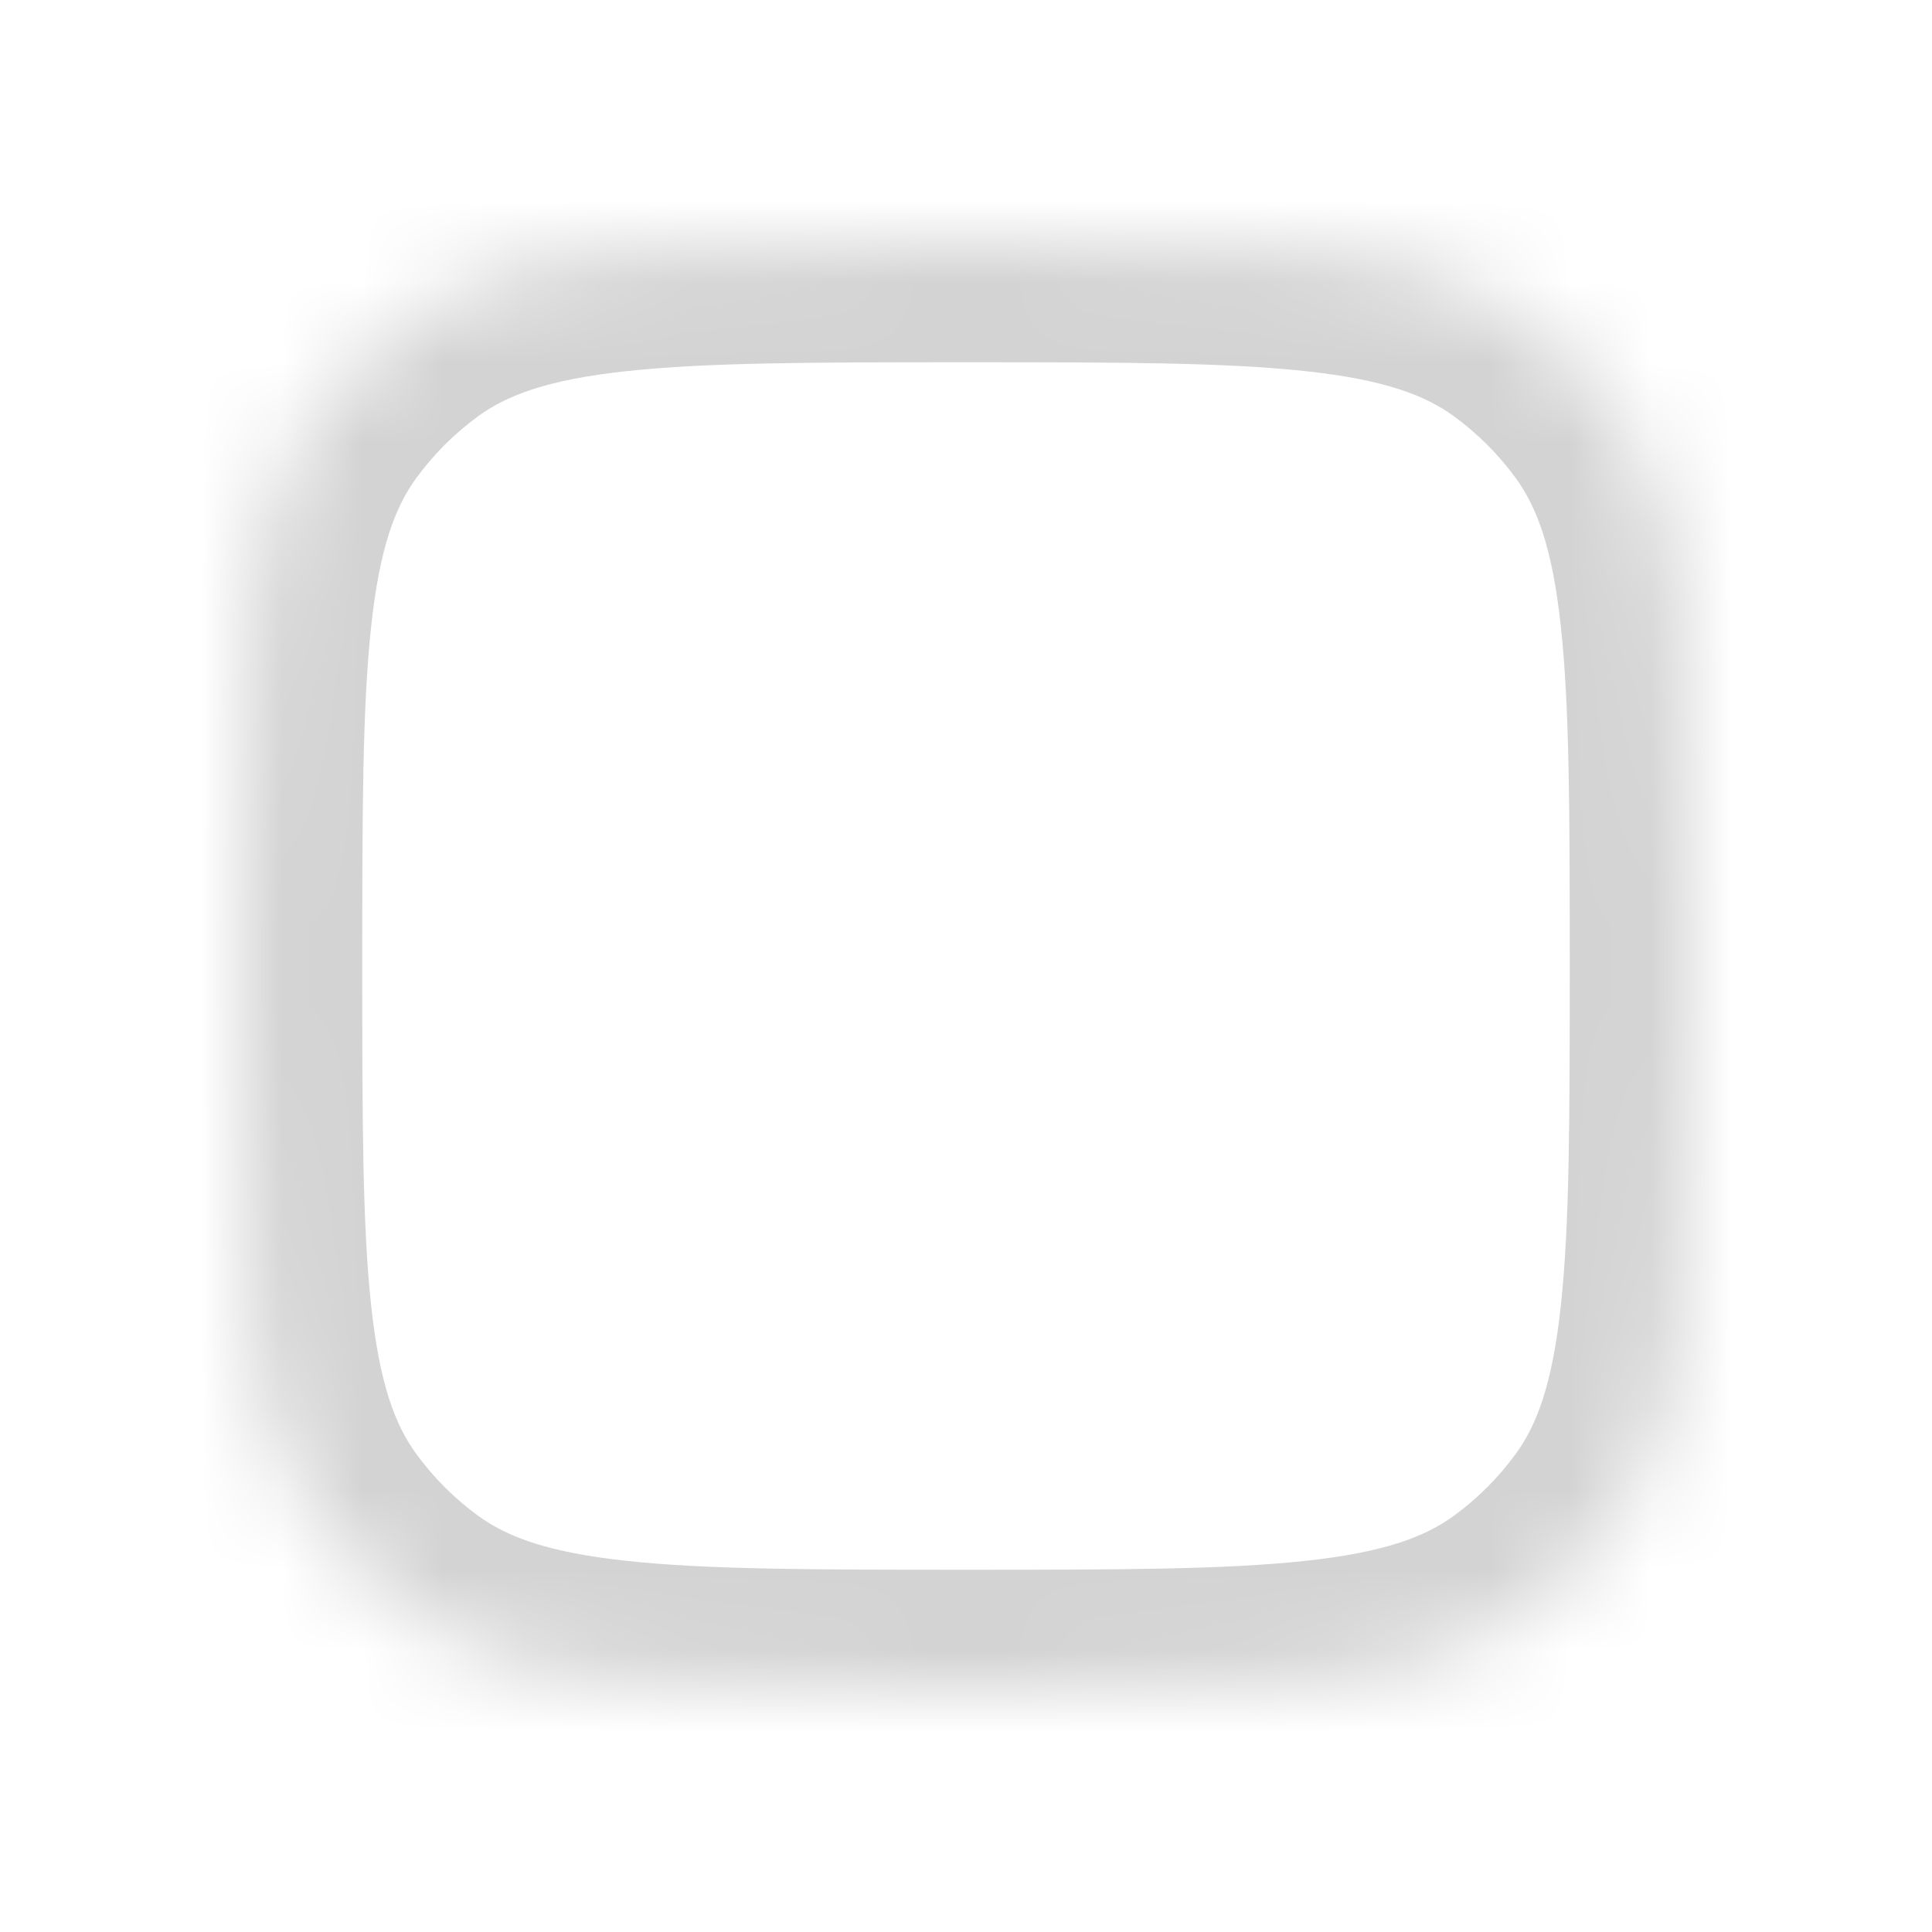<svg width="24" height="24" viewBox="0 0 24 24" fill="none" xmlns="http://www.w3.org/2000/svg">
<mask id="path-1-inside-1_55_2065" fill="white">
<path d="M3 12C3 8.25 3 6.375 3.955 5.061C4.263 4.637 4.637 4.263 5.061 3.955C6.375 3 8.25 3 12 3C15.75 3 17.625 3 18.939 3.955C19.363 4.263 19.737 4.637 20.045 5.061C21 6.375 21 8.25 21 12C21 15.75 21 17.625 20.045 18.939C19.737 19.363 19.363 19.737 18.939 20.045C17.625 21 15.75 21 12 21C8.25 21 6.375 21 5.061 20.045C4.637 19.737 4.263 19.363 3.955 18.939C3 17.625 3 15.75 3 12Z"/>
</mask>
<path d="M5.061 20.045L4.179 21.259L5.061 20.045ZM3.955 18.939L2.741 19.821L3.955 18.939ZM20.045 18.939L21.259 19.821L20.045 18.939ZM18.939 20.045L19.821 21.259L18.939 20.045ZM18.939 3.955L19.821 2.741L18.939 3.955ZM20.045 5.061L21.259 4.179L20.045 5.061ZM5.061 3.955L4.179 2.741L5.061 3.955ZM3.955 5.061L2.741 4.179L3.955 5.061ZM12 19.5C10.092 19.5 8.781 19.498 7.779 19.389C6.805 19.284 6.302 19.092 5.943 18.832L4.179 21.259C5.135 21.953 6.226 22.239 7.456 22.372C8.657 22.502 10.159 22.5 12 22.5V19.5ZM1.5 12C1.5 13.841 1.498 15.343 1.628 16.544C1.761 17.774 2.047 18.865 2.741 19.821L5.168 18.057C4.908 17.698 4.716 17.195 4.611 16.221C4.502 15.219 4.5 13.908 4.5 12H1.5ZM5.943 18.832C5.646 18.616 5.384 18.354 5.168 18.057L2.741 19.821C3.142 20.372 3.628 20.858 4.179 21.259L5.943 18.832ZM19.5 12C19.5 13.908 19.498 15.219 19.389 16.221C19.284 17.195 19.092 17.698 18.832 18.057L21.259 19.821C21.953 18.865 22.239 17.774 22.372 16.544C22.502 15.343 22.5 13.841 22.5 12H19.5ZM12 22.5C13.841 22.5 15.343 22.502 16.544 22.372C17.774 22.239 18.865 21.953 19.821 21.259L18.057 18.832C17.698 19.092 17.195 19.284 16.221 19.389C15.219 19.498 13.908 19.5 12 19.5V22.5ZM18.832 18.057C18.616 18.354 18.354 18.616 18.057 18.832L19.821 21.259C20.372 20.858 20.858 20.372 21.259 19.821L18.832 18.057ZM12 4.5C13.908 4.5 15.219 4.502 16.221 4.611C17.195 4.716 17.698 4.908 18.057 5.168L19.821 2.741C18.865 2.047 17.774 1.761 16.544 1.628C15.343 1.498 13.841 1.5 12 1.5V4.5ZM22.5 12C22.5 10.159 22.502 8.657 22.372 7.456C22.239 6.226 21.953 5.135 21.259 4.179L18.832 5.943C19.092 6.302 19.284 6.805 19.389 7.779C19.498 8.781 19.5 10.092 19.5 12H22.5ZM18.057 5.168C18.354 5.384 18.616 5.646 18.832 5.943L21.259 4.179C20.858 3.628 20.372 3.142 19.821 2.741L18.057 5.168ZM12 1.5C10.159 1.5 8.657 1.498 7.456 1.628C6.226 1.761 5.135 2.047 4.179 2.741L5.943 5.168C6.302 4.908 6.805 4.716 7.779 4.611C8.781 4.502 10.092 4.5 12 4.5V1.5ZM4.5 12C4.5 10.092 4.502 8.781 4.611 7.779C4.716 6.805 4.908 6.302 5.168 5.943L2.741 4.179C2.047 5.135 1.761 6.226 1.628 7.456C1.498 8.657 1.5 10.159 1.5 12H4.5ZM4.179 2.741C3.628 3.142 3.142 3.628 2.741 4.179L5.168 5.943C5.384 5.646 5.646 5.384 5.943 5.168L4.179 2.741Z" fill="#D3D3D3" mask="url(#path-1-inside-1_55_2065)"/>
</svg>
